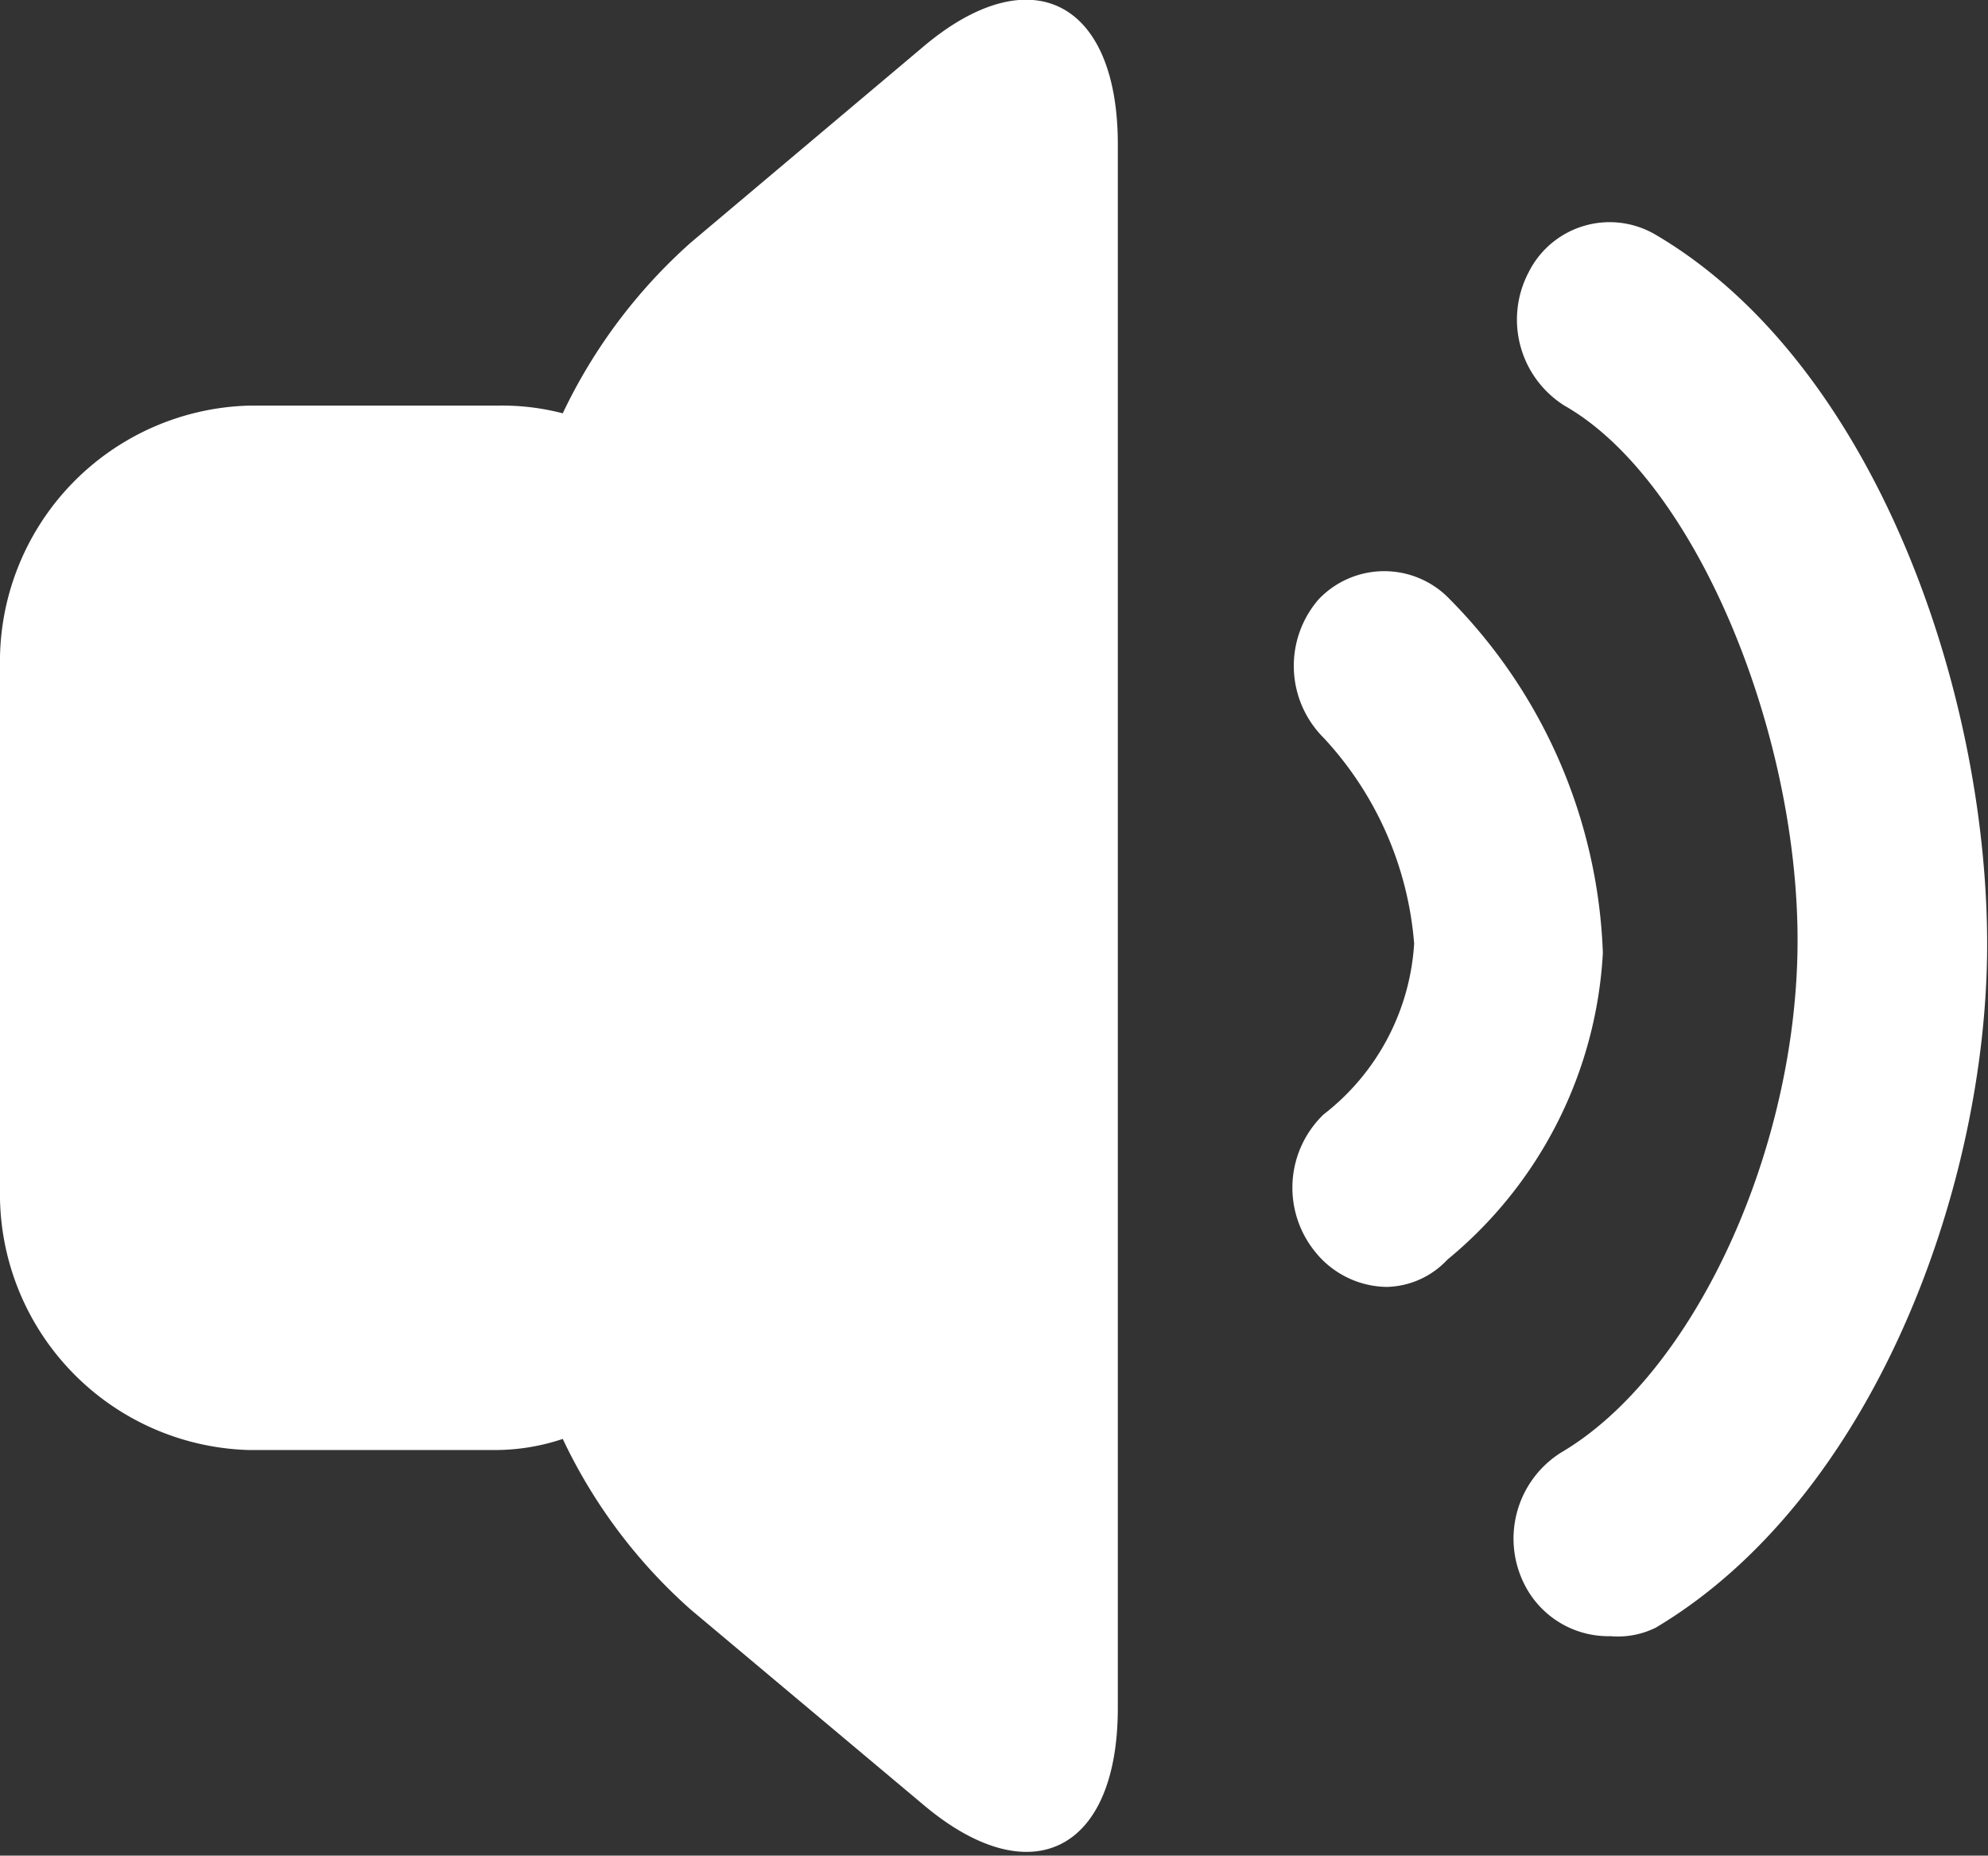 <svg id="圖層_1" data-name="圖層 1" xmlns="http://www.w3.org/2000/svg" viewBox="0 0 23.28 21.73" fill="#fff"><rect x="0" y="0" width="23.28" height="21.73" fill="#333333" stroke="none"/><path d="M13.32,3.79l-2.73,2.3a6.28,6.28,0,0,0-1.5,2A2.82,2.82,0,0,0,8.32,8H5.41A3,3,0,0,0,2.5,11.06v6.11a3,3,0,0,0,2.91,3.06H8.32a2.49,2.49,0,0,0,.77-.13,6.22,6.22,0,0,0,1.5,2l2.73,2.29c1.25,1.05,2.27.54,2.27-1.14V4.94C15.59,3.26,14.57,2.74,13.32,3.79Z" transform="translate(-2.5 -3.25)"/><path d="M18.74,18.32a1.09,1.09,0,0,1-.83-.4A1.19,1.19,0,0,1,18,16.3a2.74,2.74,0,0,0,1.06-2A4,4,0,0,0,18,11.89a1.19,1.19,0,0,1-.06-1.62,1.06,1.06,0,0,1,1.54,0,6.2,6.2,0,0,1,1.79,4.14A5,5,0,0,1,19.45,18,1,1,0,0,1,18.74,18.32Z" transform="translate(-2.5 -3.25)"/><path d="M21.36,22.41a1.1,1.1,0,0,1-1-.59,1.19,1.19,0,0,1,.42-1.56c1.55-.91,2.77-3.54,2.77-6S22.35,8.87,20.82,8a1.19,1.19,0,0,1-.42-1.56A1.06,1.06,0,0,1,21.89,6c2.55,1.5,3.88,5.32,3.88,8.31,0,2.83-1.33,6.48-3.88,8A1,1,0,0,1,21.36,22.41Z" transform="translate(-2.5 -3.25)"/></svg>